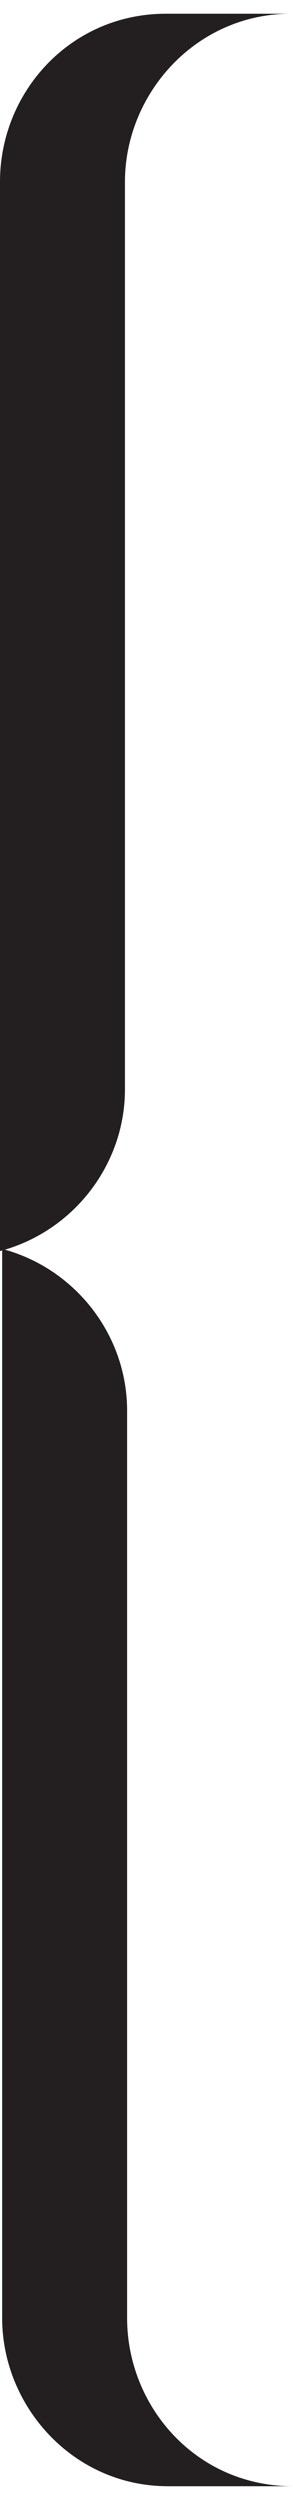 <?xml version="1.0" encoding="utf-8"?>
<svg version="1.1" id="Layer_1" xmlns="http://www.w3.org/2000/svg" xmlns:xlink="http://www.w3.org/1999/xlink" x="0px" y="0px" viewBox="356.009 102.543 209.553 1786.957" preserveAspectRatio="true">
	<title>New bracket</title>
<g>
	<path fill="#231F20" d="M548.613,112.354c0,0-43.143,0-73.96,0c-67.796,0-118.644,55.47-118.644,120.185
		c0,58.552,0,129.431,0,198.768l0,0v565.485c52.389-13.867,89.368-61.633,89.368-115.563c0-93.99,0-554.699,0-648.69
		c0-63.174,50.848-120.185,118.645-120.185H548.613z"/>
	<path fill="#231F20" d="M446.918,1759.504c0-93.99,0-554.699,0-648.69c0-53.929-36.98-101.694-89.368-115.562v625.577l0,0
		c0,49.307,0,97.072,0,138.675c0,63.175,50.848,120.186,118.644,120.186c30.816,0,73.96,0,73.96,0h15.408
		C496.225,1879.689,446.918,1822.679,446.918,1759.504z"/>
</g>
</svg>